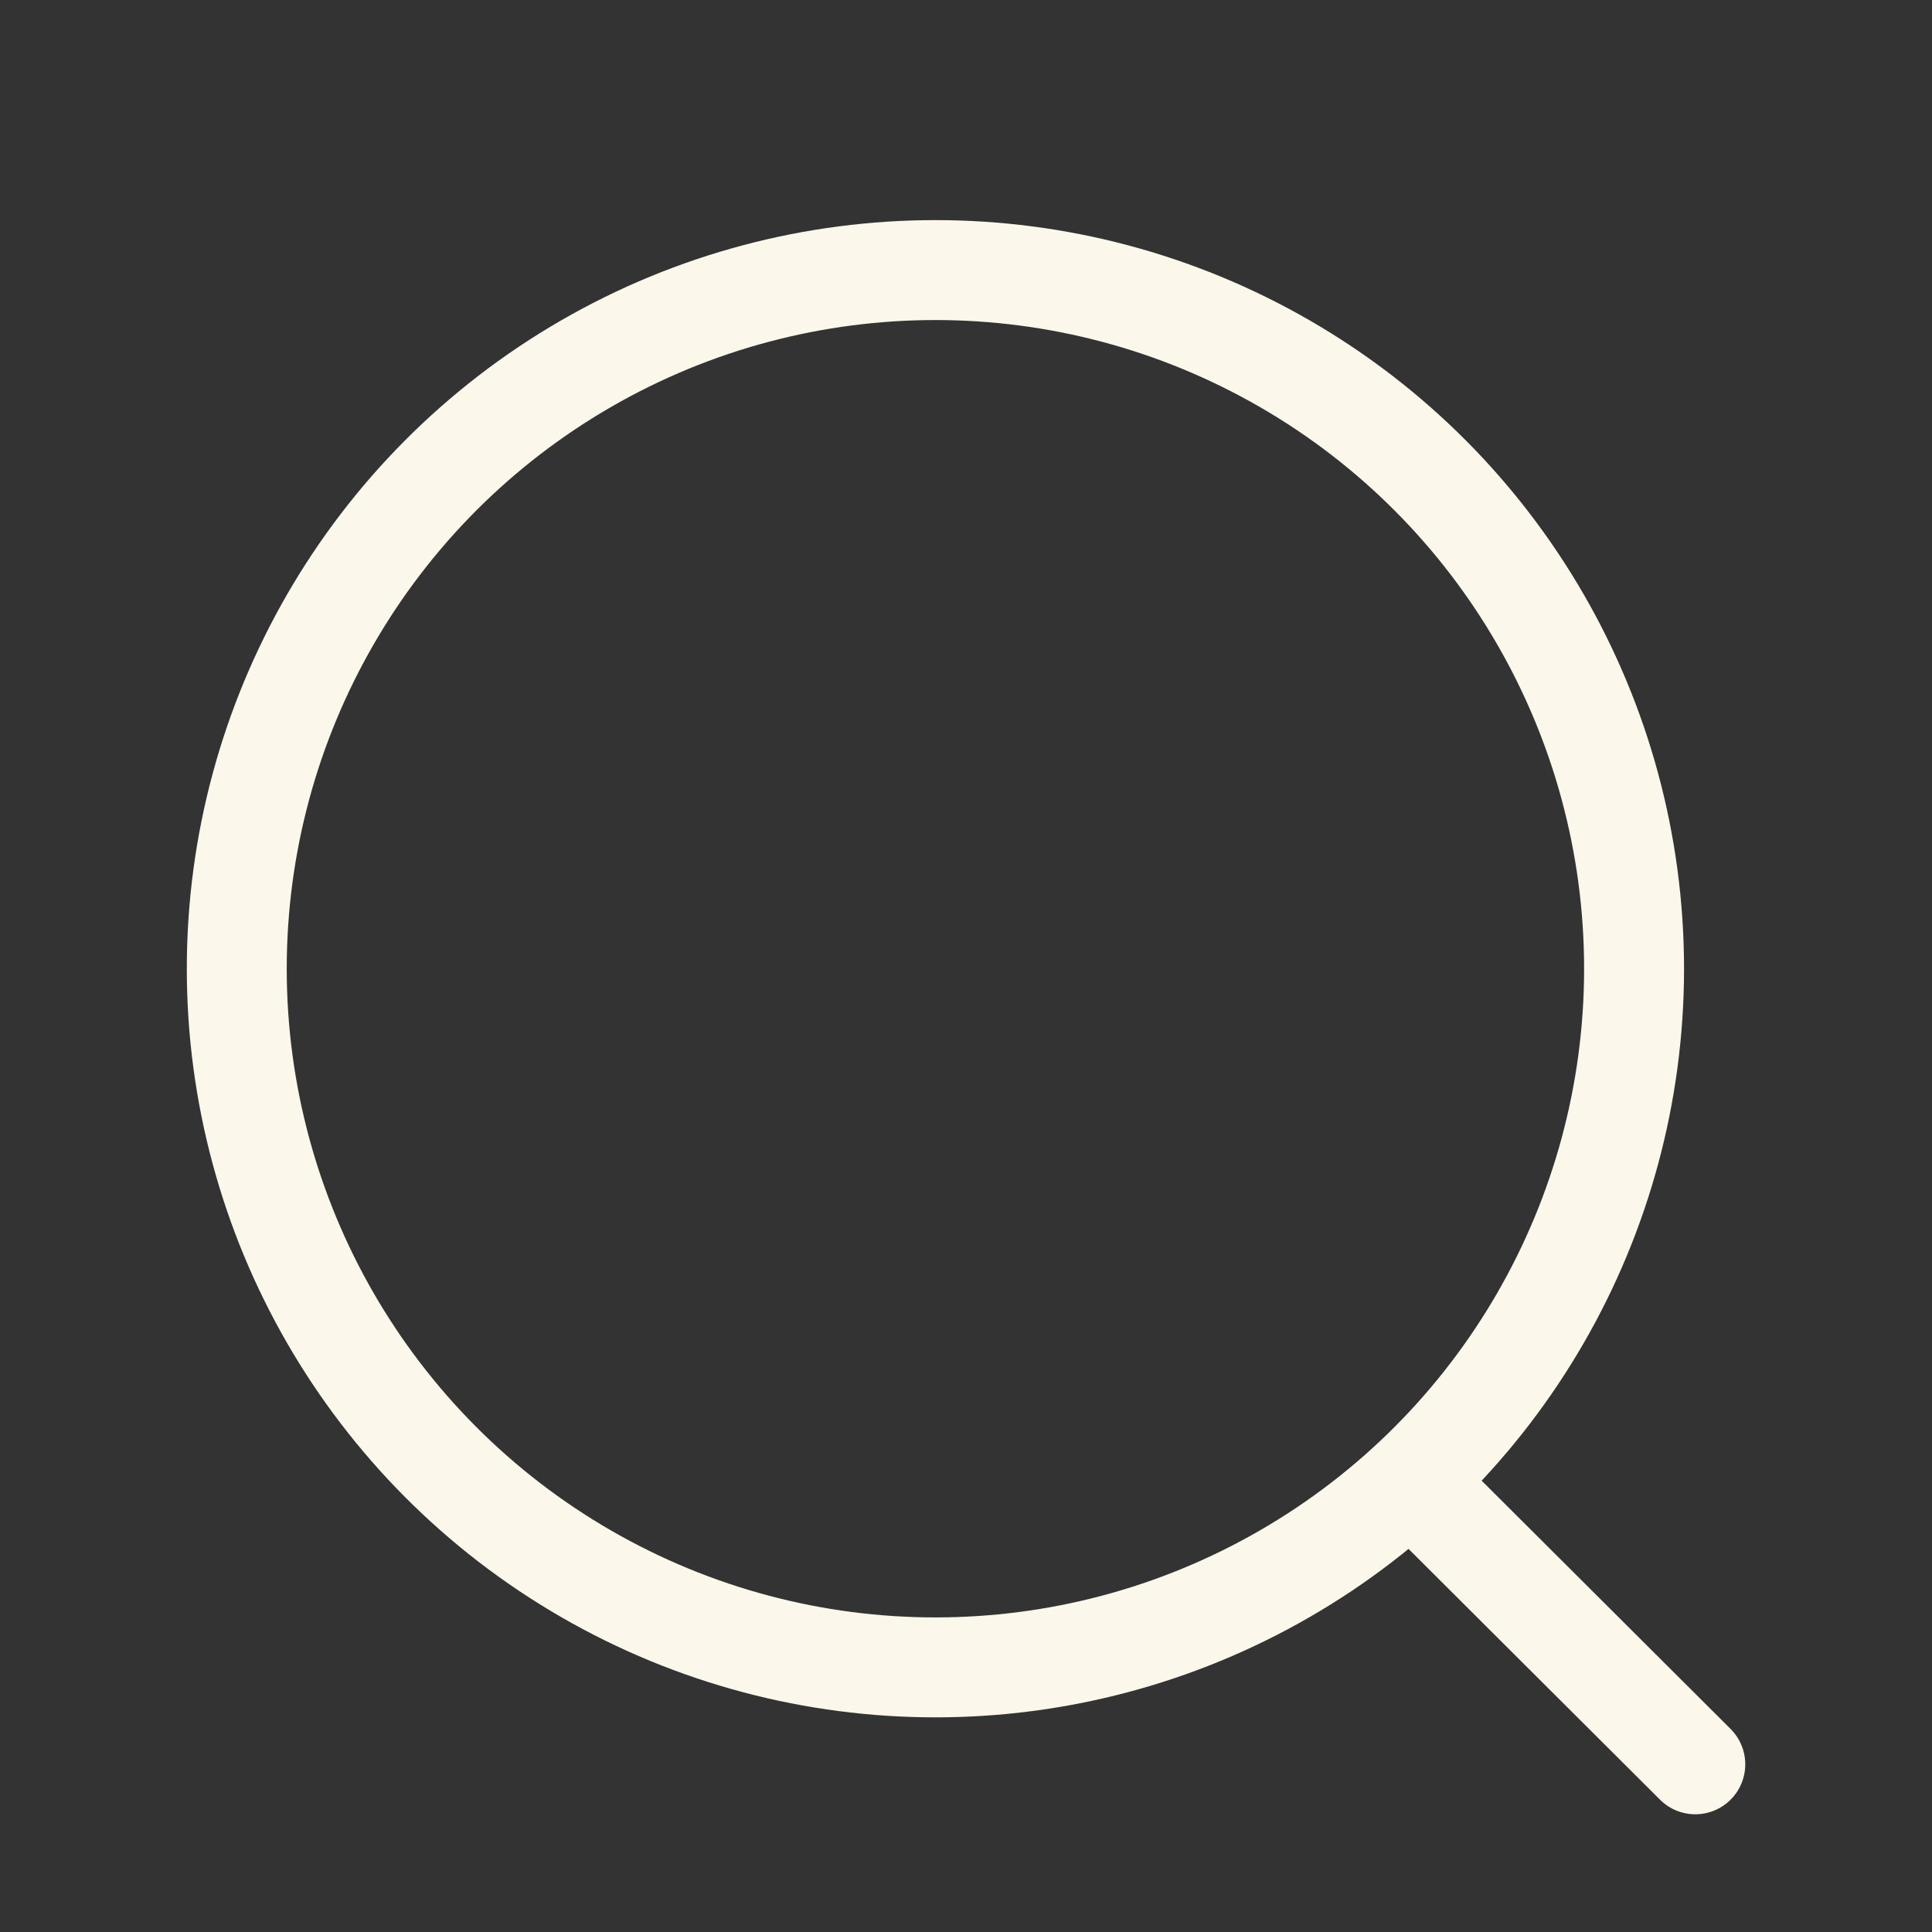 <svg width="29" height="29" viewBox="0 0 29 29" fill="none" xmlns="http://www.w3.org/2000/svg">
<rect x="0" y="0" width="29" height="29" fill="#333333" stroke="none"/>
<circle cx="14.041" cy="14.541" r="10.487" stroke="#FBF8EB" stroke-width="1.5" stroke-linecap="round" stroke-linejoin="round"/>
<path d="M21.336 22.383L25.447 26.483" stroke="#FBF8EB" stroke-width="1.5" stroke-linecap="round" stroke-linejoin="round"/>
</svg>
